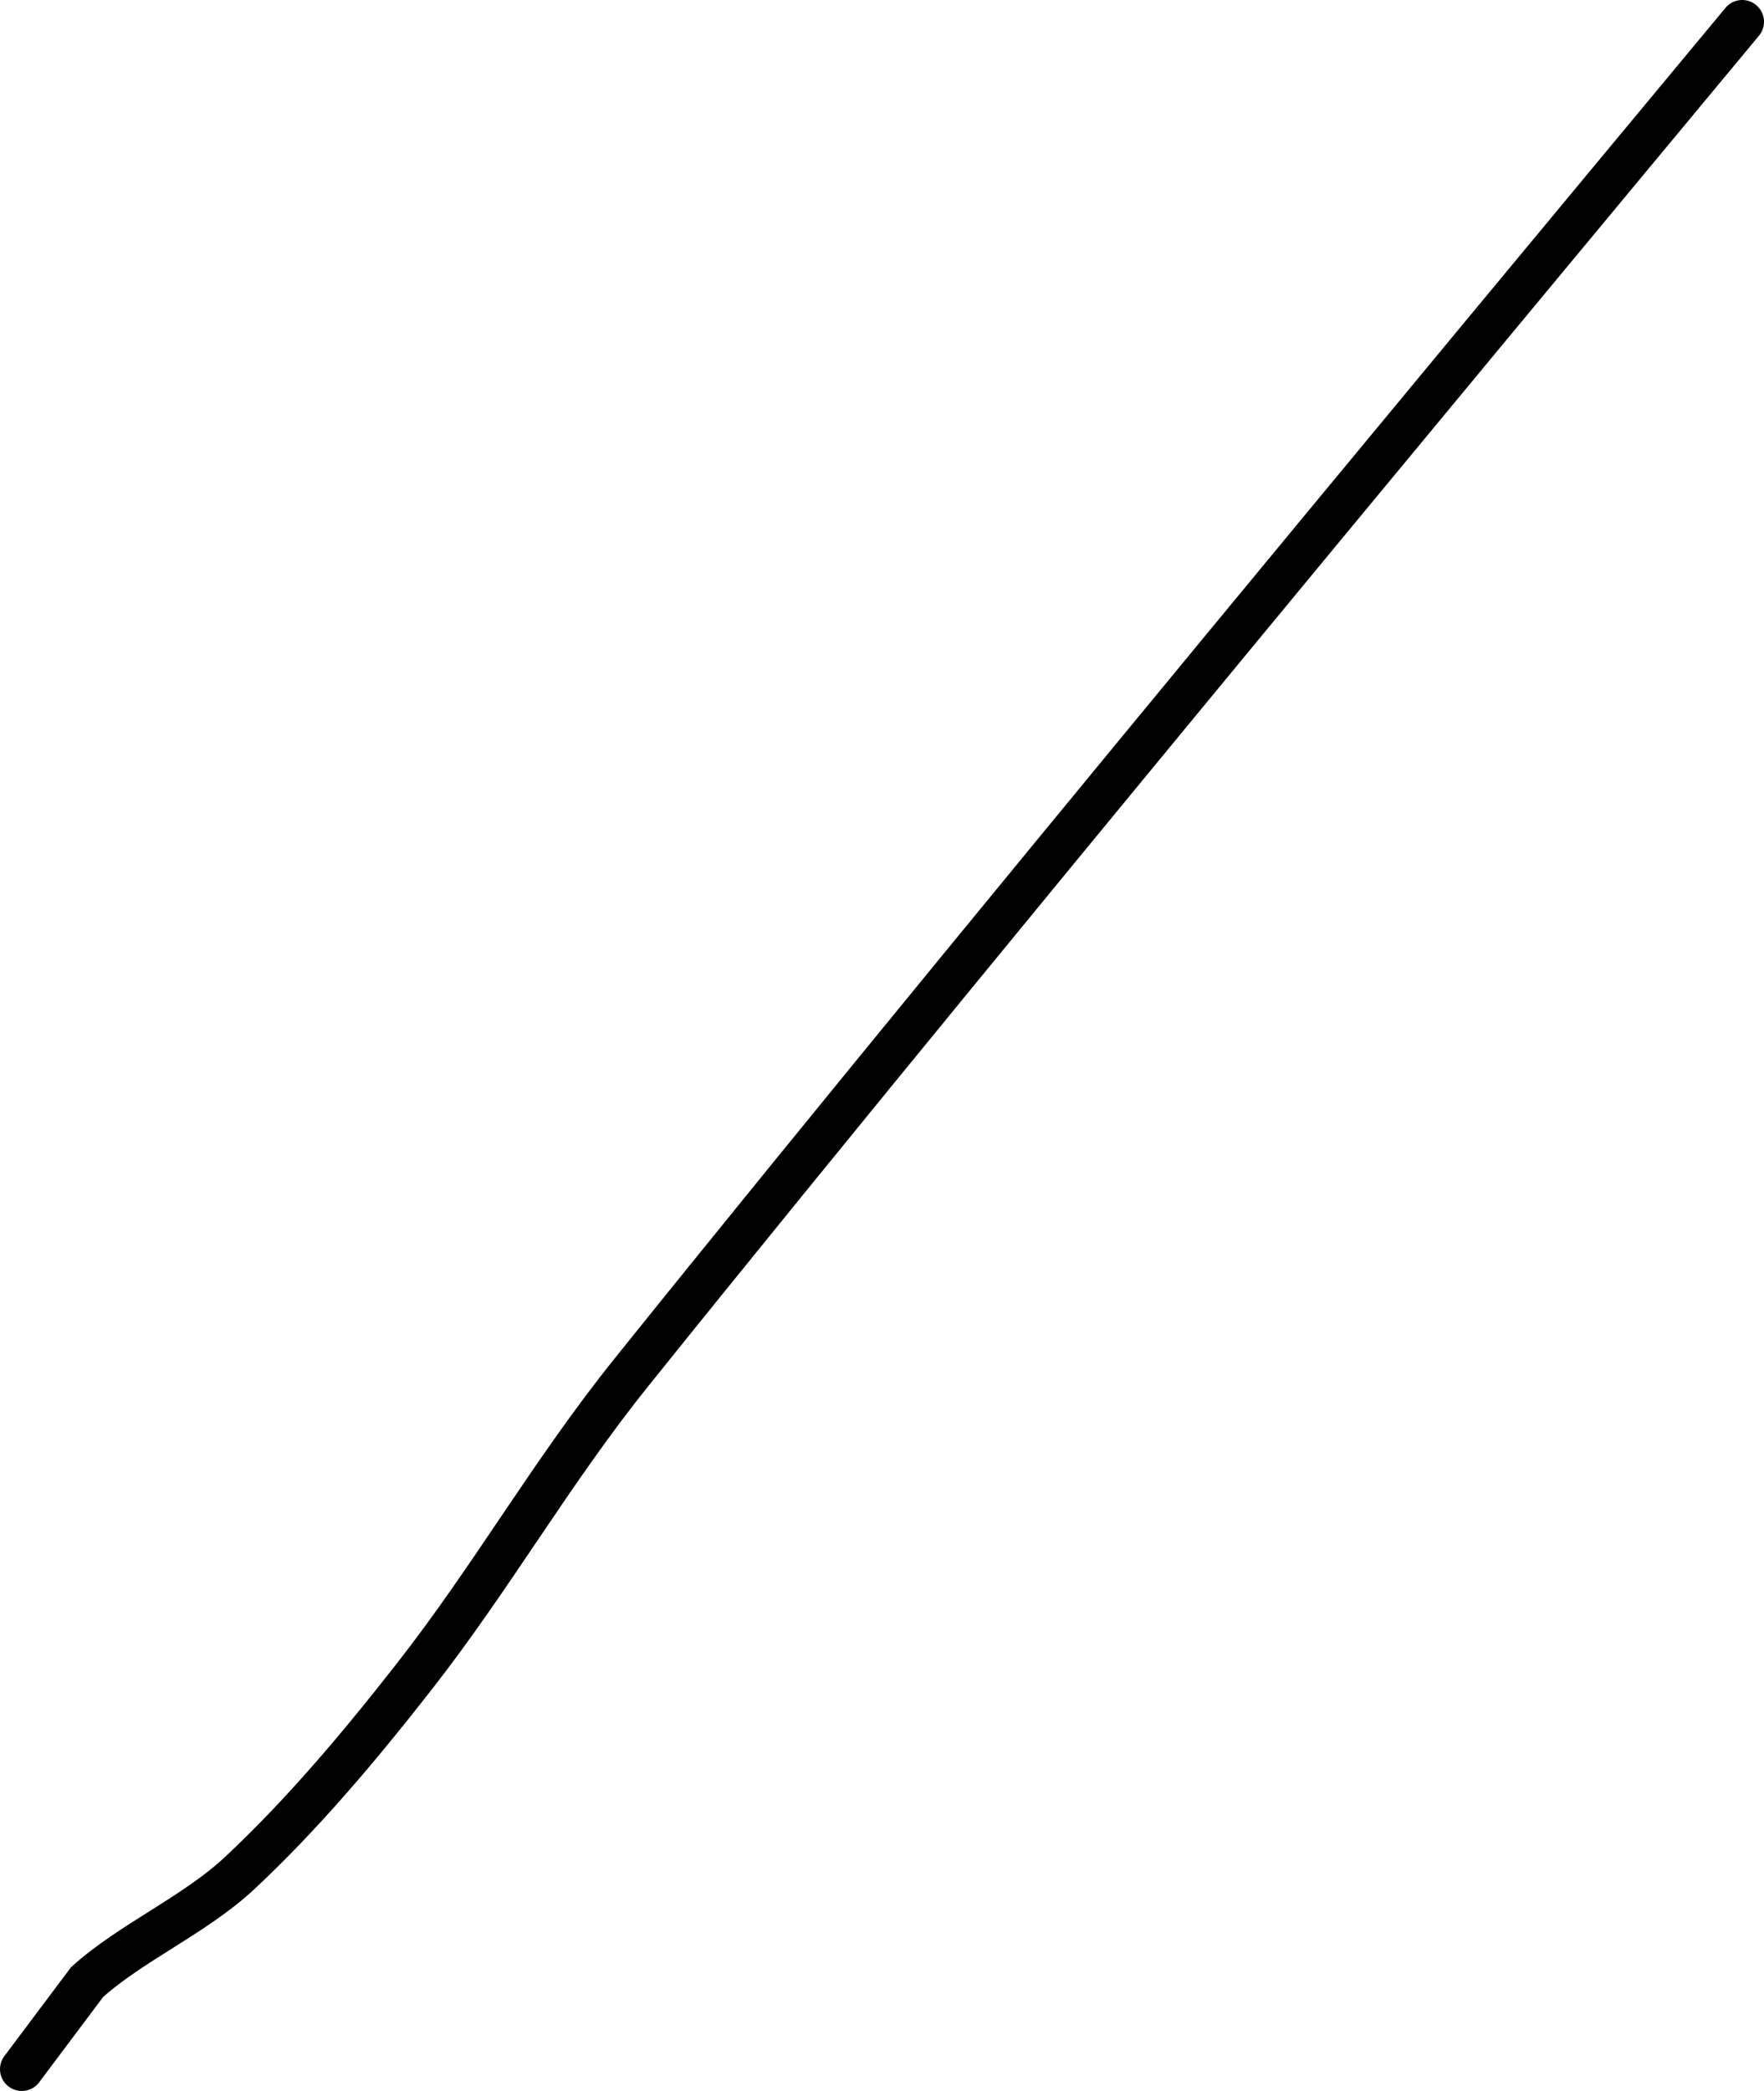 <?xml version="1.0" encoding="UTF-8" standalone="no"?><!DOCTYPE svg PUBLIC "-//W3C//DTD SVG 1.1//EN" "http://www.w3.org/Graphics/SVG/1.1/DTD/svg11.dtd"><svg xmlns="http://www.w3.org/2000/svg" version="1.1" width="81" height="96"><path fill="none" stroke="#000000" stroke-width="2" stroke-linecap="round" stroke-linejoin="round" d="M 80 1 c -0.89 1.09 -33.79 40.56 -51 62 c -3.69 4.59 -6.41 9.42 -10 14 c -2.51 3.21 -5.14 6.33 -8 9 c -2.04 1.91 -4.98 3.18 -7 5 l -3 4"/></svg>